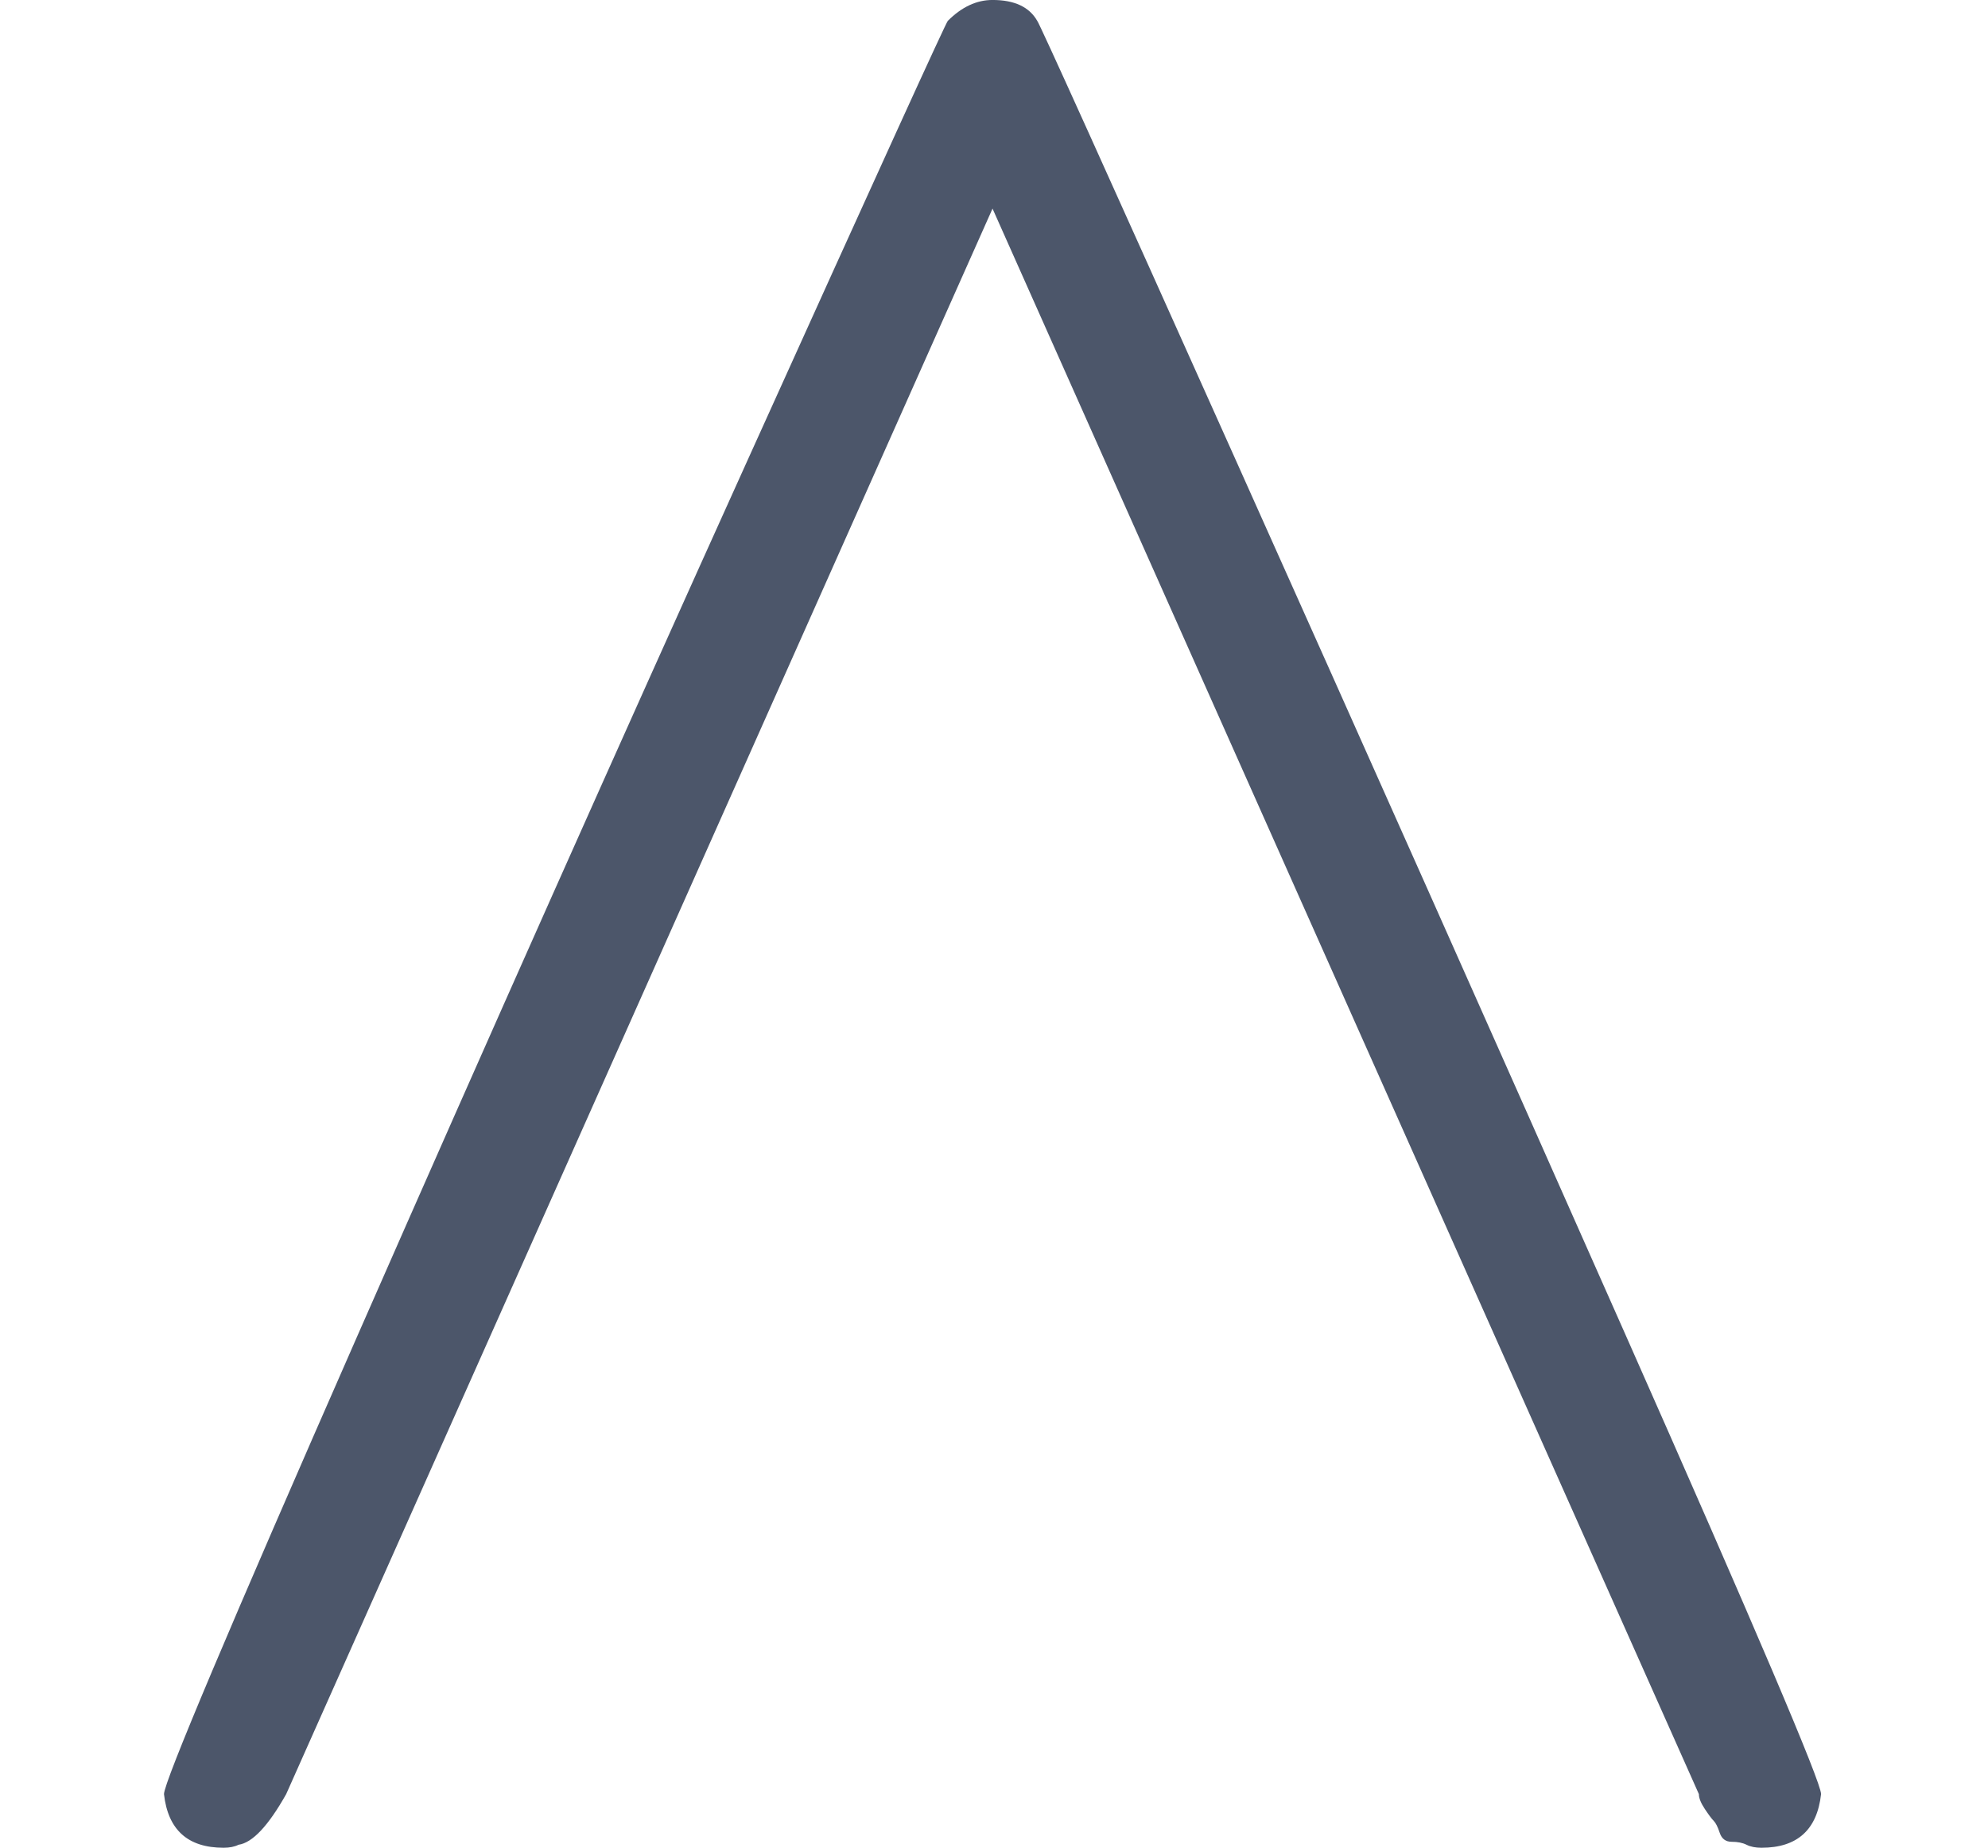 <?xml version="1.0" encoding="UTF-8" standalone="no" ?>
<svg xmlns="http://www.w3.org/2000/svg" width="180.384px" height="167.664px" viewBox="0 -1489 1660.8 1543.8" xmlns:xlink="http://www.w3.org/1999/xlink" aria-hidden="true" style=""><defs><path id="MJX-384-TEX-N-2227" d="M318 591Q325 598 333 598Q344 598 348 591Q349 590 414 445T545 151T611 -4Q609 -22 591 -22Q588 -22 586 -21T581 -20T577 -17T575 -13T572 -9T570 -4L333 528L96 -4Q87 -20 80 -21Q78 -22 75 -22Q57 -22 55 -4Q55 2 120 150T251 444T318 591Z"></path></defs><g stroke="#4c566a" fill="#4c566a" stroke-width="0" transform="scale(1,-1)"><g data-mml-node="math"><g data-mml-node="mstyle" transform="scale(2.49)"><g data-mml-node="mo"><use data-c="2227" xlink:href="#MJX-384-TEX-N-2227"></use></g></g></g></g></svg>
